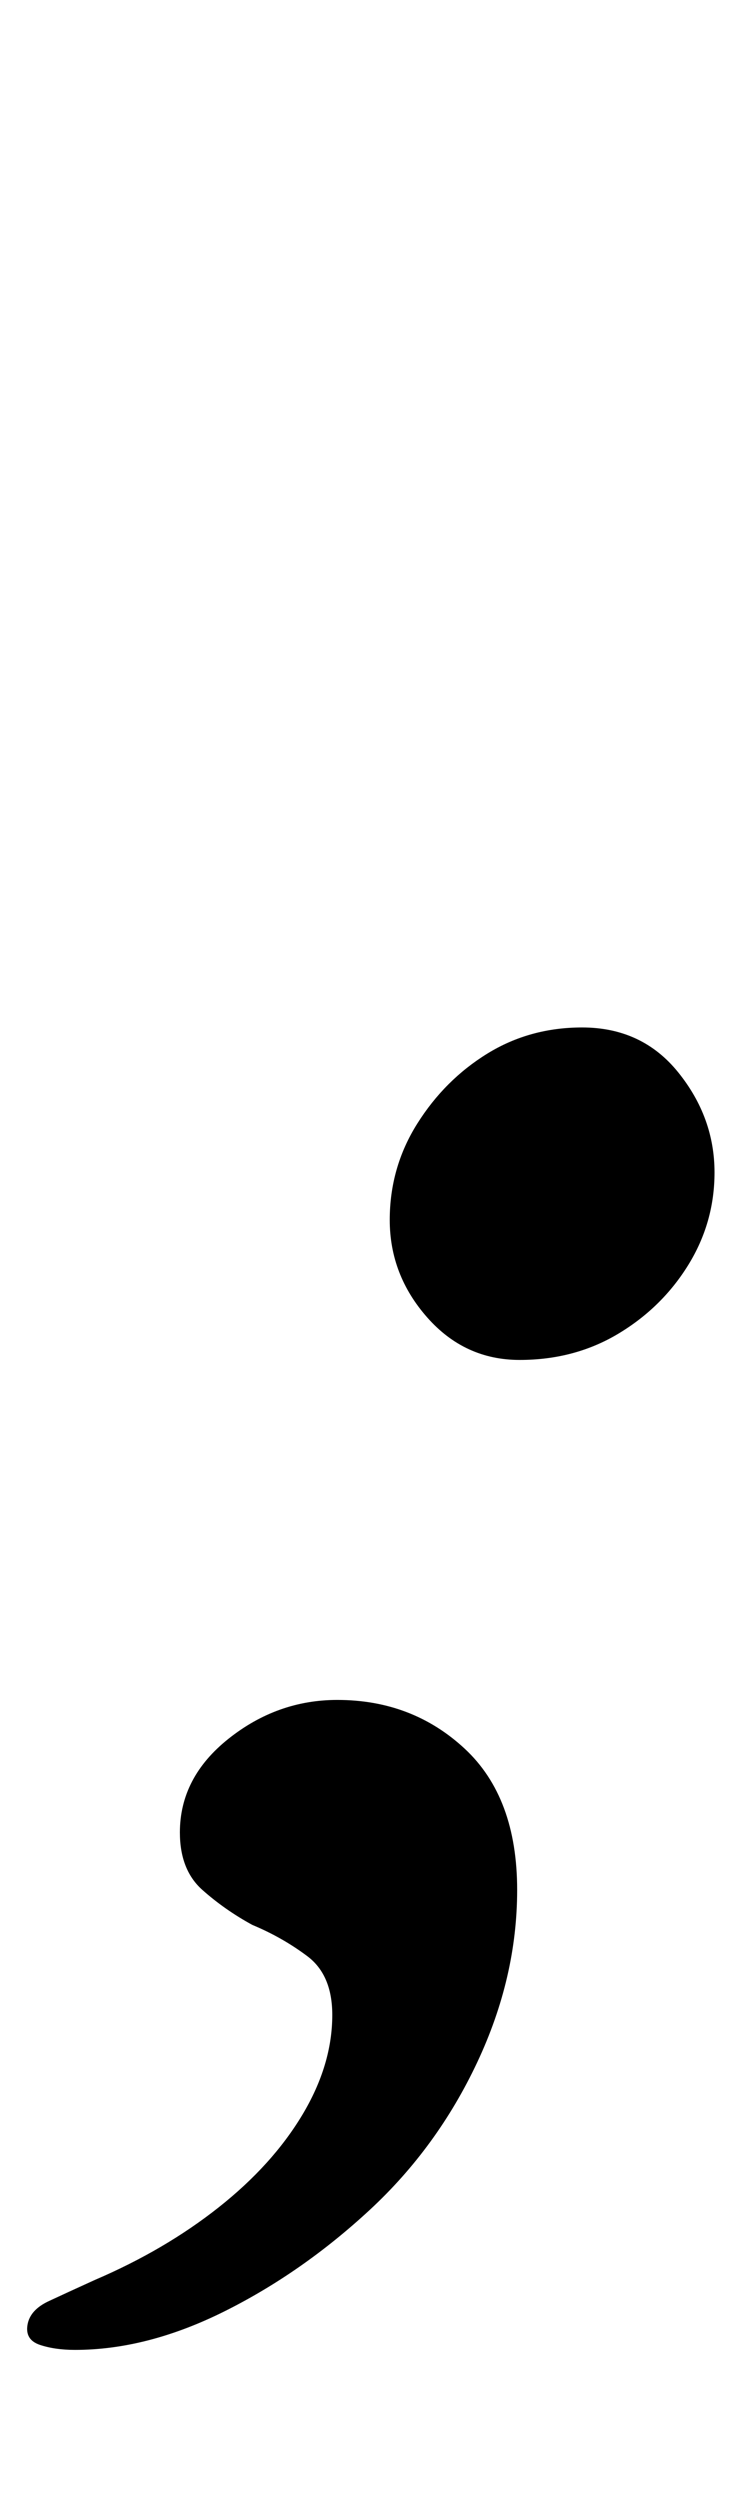 <?xml version="1.0" standalone="no"?>
<!DOCTYPE svg PUBLIC "-//W3C//DTD SVG 1.1//EN" "http://www.w3.org/Graphics/SVG/1.1/DTD/svg11.dtd" >
<svg xmlns="http://www.w3.org/2000/svg" xmlns:xlink="http://www.w3.org/1999/xlink" version="1.1" viewBox="-67 0 301 1000">
  <g transform="matrix(1 0 0 -1 0 800)">
   <path fill="currentColor"
d="M-37 -140q-8 0 -14 2t-5 8t8.5 9.5t18.5 8.5q28 12 49.5 29t33.5 37t12 40q0 16 -10 23.5t-22 12.5q-11 6 -20 14t-9 23q0 22 19.5 37.5t43.5 15.5q30 0 51 -19.5t21 -56.5q0 -35 -16 -69t-43 -59t-58 -40.5t-60 -15.5zM141 256q-22 0 -37 17t-15 39q0 21 11 38.5t28 28
t38 10.5q24 0 38.5 -18t14.5 -40q0 -20 -10.5 -37t-28 -27.5t-39.5 -10.5z" />
  </g>

</svg>
